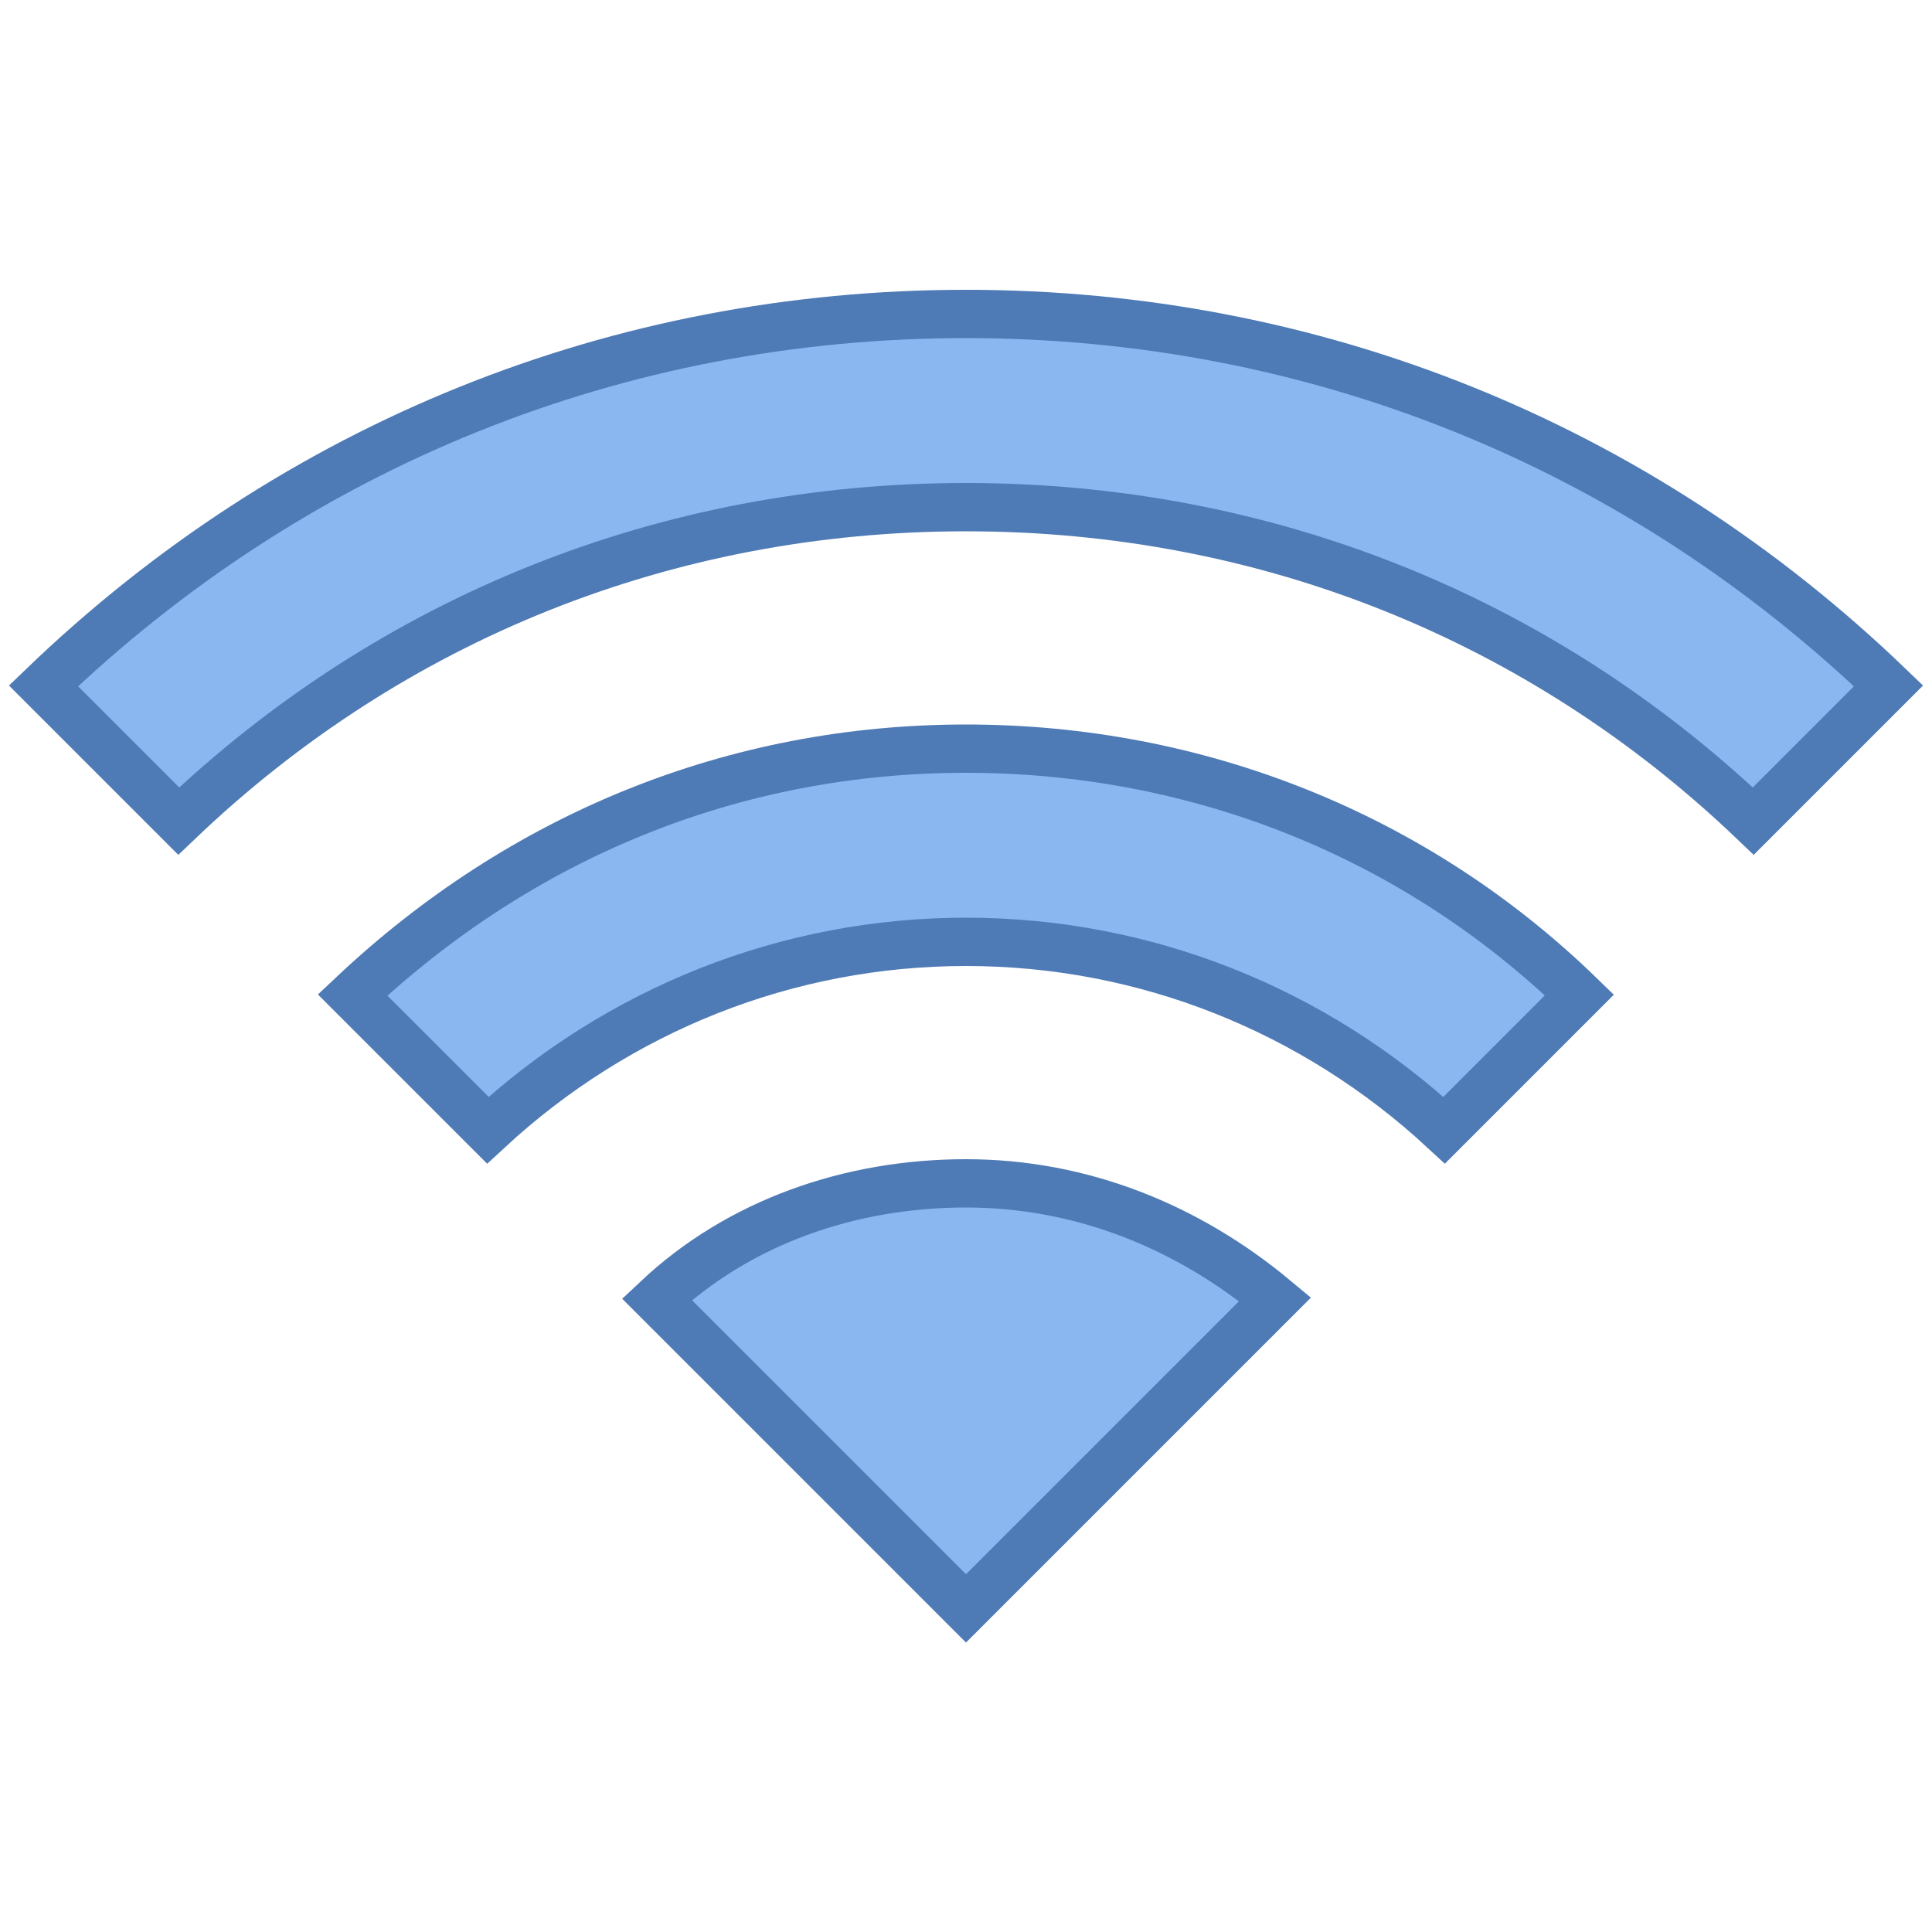 <?xml version="1.0" encoding="iso-8859-1"?>
<!-- Generator: Adobe Illustrator 23.0.3, SVG Export Plug-In . SVG Version: 6.00 Build 0)  -->
<svg version="1.1" id="Layer_1" xmlns="http://www.w3.org/2000/svg" xmlns:xlink="http://www.w3.org/1999/xlink" x="0px" y="0px"
	 viewBox="0 0 40 40" style="enable-background:new 0 0 40 40;" xml:space="preserve">
<path style="fill:#8BB7F0;stroke:#4E7AB5;stroke-miterlimit:10;" d="M13.6,26.9c1.7-1.6,4-2.4,6.4-2.4s4.6,0.9,6.4,2.4L20,33.3
	L13.6,26.9z"/>
<path style="fill:#8BB7F0;stroke:#4E7AB5;stroke-miterlimit:10;" d="M7.3,20.6c3.5-3.3,7.9-5.1,12.7-5.1s9.3,1.8,12.7,5.1l-2.8,2.8
	c-2.7-2.5-6.2-3.9-9.9-3.9s-7.2,1.4-9.9,3.9L7.3,20.6z"/>
<path style="fill:#8BB7F0;stroke:#4E7AB5;stroke-miterlimit:10;" d="M36.3,17c-4.4-4.2-10.1-6.5-16.3-6.5S8.1,12.8,3.7,17l-2.8-2.8
	c5.2-5,11.9-7.7,19.1-7.7s13.9,2.7,19.1,7.7L36.3,17z"/>
</svg>
